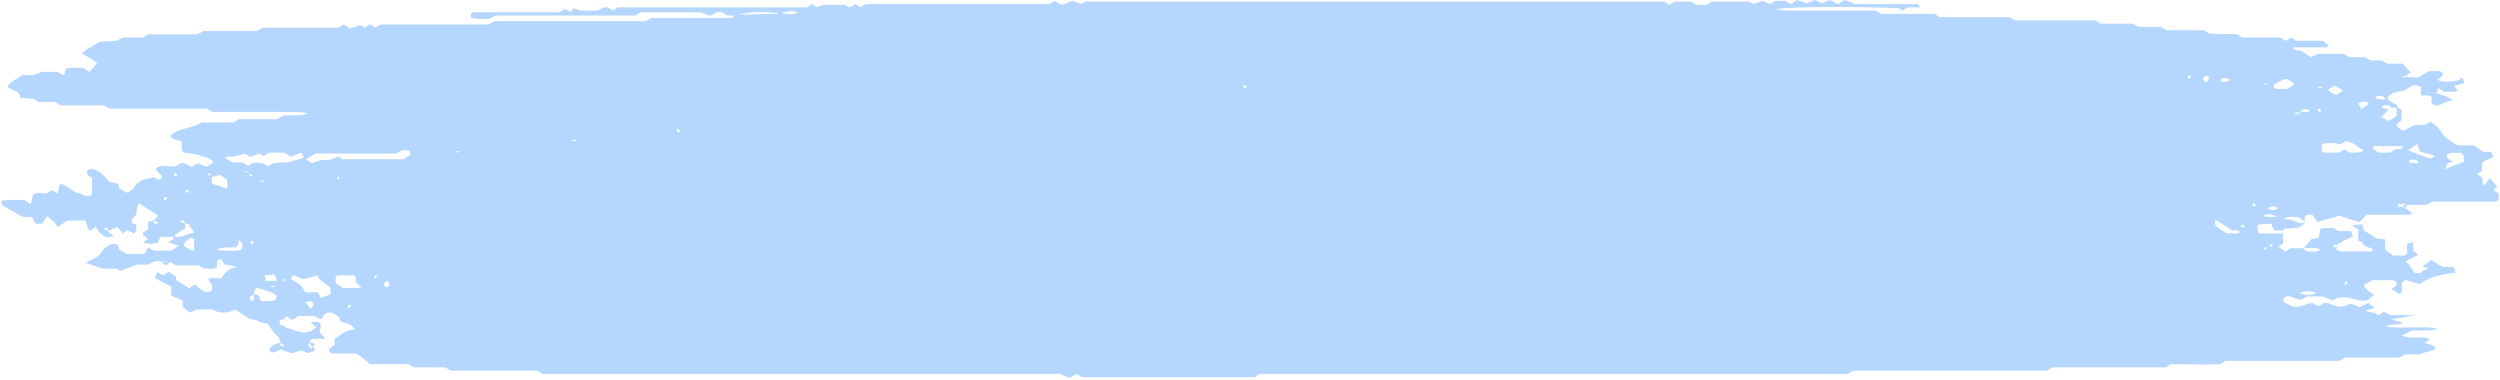 <svg width="1482" height="225" viewBox="0 0 1482 225" fill="none" xmlns="http://www.w3.org/2000/svg">
<path d="M64.376 136.974C63.619 138.426 66.645 138.426 67.401 139.878C65.888 140.362 64.376 140.362 63.619 140.846C59.837 139.394 58.324 136.974 56.811 134.554C56.055 135.038 54.542 136.006 53.029 136.974C51.516 134.554 51.516 133.102 50.76 130.682C46.977 130.682 43.195 130.682 40.169 130.682C38.656 131.65 36.387 133.102 34.118 134.554C33.361 133.586 33.361 133.102 32.605 132.134C31.092 130.682 29.579 129.714 28.066 128.262C26.553 129.714 25.797 131.166 25.04 132.618C23.527 132.618 22.771 132.618 21.258 132.618C20.502 131.65 19.745 130.198 18.989 128.746C16.719 128.746 14.45 128.746 12.937 128.262C8.398 125.842 4.616 123.422 0.834 121.486C0.834 120.518 0.834 120.034 0.834 119.066C5.373 118.098 9.911 118.582 14.45 118.582C15.207 119.066 16.719 120.034 18.232 121.002C18.989 119.066 18.989 117.13 19.745 115.194C22.015 113.742 25.04 114.71 27.31 114.71C28.823 114.226 29.579 113.258 30.335 112.774C31.848 113.258 32.605 113.742 34.118 114.71C34.874 112.29 34.874 110.354 35.631 108.902C40.926 109.87 42.439 114.226 47.734 114.71C50.003 116.162 50.003 116.162 53.785 116.162C53.785 115.678 54.542 115.678 54.542 115.194C54.542 111.806 54.542 108.418 54.542 105.514C53.029 104.546 52.273 104.062 51.516 103.094C51.516 101.642 51.516 100.19 54.542 100.19C57.568 100.19 61.35 103.578 65.132 107.934C66.645 107.934 68.158 108.418 69.671 108.902C70.427 108.902 70.427 109.386 70.427 109.386C70.427 110.354 70.427 110.838 70.427 111.322C71.94 112.29 73.453 113.258 74.966 114.226C78.748 113.258 79.505 110.354 81.774 108.418C84.043 105.998 88.582 105.998 91.608 105.03C92.364 105.514 93.121 105.998 93.877 106.482C96.903 105.998 96.147 104.546 95.39 103.578C93.877 102.126 91.608 101.158 93.121 99.222C96.147 97.77 99.929 98.738 103.711 98.738C105.224 98.254 105.98 97.286 106.737 96.802C109.763 95.834 111.275 98.254 113.545 98.738C115.058 98.254 115.814 97.286 117.327 96.802C118.84 97.286 120.353 98.254 122.622 98.738C123.379 98.254 124.892 97.286 126.404 96.318C126.404 95.834 125.648 95.35 125.648 94.866C121.109 92.446 115.058 90.994 109.006 90.51C106.737 88.574 108.25 86.153 107.493 83.734C105.224 83.249 102.955 82.281 101.442 81.797C101.442 80.829 101.442 80.345 101.442 79.861C105.98 75.989 114.301 75.989 119.596 72.601C125.648 72.601 132.456 72.601 138.508 72.601C139.264 72.117 140.02 71.633 141.533 70.665C149.098 70.665 156.662 70.665 164.227 70.665C165.74 69.697 166.496 69.213 167.253 68.729C171.791 67.761 177.843 69.213 182.382 67.277C177.086 65.825 172.548 66.793 168.009 66.309C163.47 66.309 158.175 66.309 153.637 66.309C149.098 66.309 143.803 66.309 139.264 66.309C134.725 66.309 130.187 66.309 125.648 66.309C124.135 65.341 123.379 64.857 122.622 64.373C103.711 64.373 84.043 64.373 65.132 64.373C63.619 63.889 62.863 62.921 61.35 62.437C53.029 62.437 44.708 62.437 35.631 62.437C34.874 61.953 34.118 61.469 32.605 60.501C29.579 60.501 25.797 60.501 22.771 60.501C21.258 59.533 20.502 59.049 19.745 58.565C17.476 58.565 15.207 58.081 12.181 58.081C12.181 57.113 11.424 56.145 10.668 54.693C9.155 54.209 6.886 52.757 4.616 51.789C5.373 47.917 10.668 46.949 12.937 44.529C15.207 44.529 17.476 44.529 18.989 44.529C22.771 43.561 23.527 43.077 24.284 42.593C28.066 42.593 31.092 42.593 34.118 42.593C35.631 43.561 36.387 44.045 37.9 44.529C38.656 43.077 38.656 42.109 38.656 41.141C41.682 39.205 45.464 40.657 49.247 40.173C50.76 41.141 51.516 41.625 53.029 42.593C54.542 41.141 56.055 39.205 57.568 37.269C54.542 35.333 51.516 33.397 48.49 31.461C51.516 29.041 55.298 27.105 58.324 25.168C61.35 24.2 65.132 24.684 68.914 24.2C69.671 23.716 71.184 23.232 72.697 22.264C76.479 22.264 81.017 22.264 84.8 22.264C86.313 21.296 87.069 20.812 87.826 20.328C96.903 20.328 107.493 20.328 116.571 20.328C118.84 19.36 119.596 19.36 120.353 18.392C130.943 18.392 141.533 18.392 152.124 18.392C153.637 17.908 154.393 16.94 155.906 16.456C171.035 16.456 185.407 16.456 200.536 16.456C201.293 15.972 202.806 15.004 203.562 14.52C205.075 15.004 205.831 15.972 207.344 16.94C208.857 16.456 210.37 15.972 213.396 15.004C214.152 15.004 214.909 15.488 216.422 16.456C217.178 15.972 217.935 15.004 219.448 14.52C220.204 15.004 221.717 15.488 222.473 16.456C223.23 15.972 223.986 15.488 224.743 15.004C225.499 15.004 225.499 14.52 226.256 14.52C247.436 14.52 268.617 14.52 289.797 14.52C290.554 14.036 291.31 13.552 292.067 13.068C292.823 13.068 292.823 12.584 293.579 12.584C323.081 12.584 353.339 12.584 382.84 12.584C383.597 12.1 384.353 11.616 385.866 10.648C401.752 10.648 418.393 10.648 434.279 10.648C435.035 9.68 435.035 9.196 435.792 8.712C444.113 8.712 452.434 8.228 460.755 8.228L461.511 7.744C449.408 6.776 444.869 6.776 435.792 9.196C434.279 9.196 432.766 9.196 431.253 9.196C429.74 8.712 428.984 7.744 428.227 7.26C424.445 6.292 423.689 8.712 420.663 9.196C419.15 8.712 417.637 8.228 414.611 7.26C404.021 7.26 391.918 7.26 379.815 7.26C379.058 7.744 378.302 8.228 376.789 9.196C349.557 9.196 320.812 9.196 293.579 9.196C292.067 10.164 291.31 10.648 290.554 11.132C286.771 11.132 282.989 11.616 279.207 10.648C279.207 9.68 279.207 8.712 279.207 8.228C279.963 7.744 279.963 7.26 280.72 7.26C298.118 7.26 314.76 7.26 331.402 7.26C332.915 6.776 333.671 5.808 335.184 5.324C335.941 5.808 337.454 6.776 338.21 7.26C338.966 5.808 339.723 5.324 340.479 4.84C341.236 5.324 342.749 5.808 344.262 6.292C346.531 6.292 350.313 6.292 354.095 6.292C355.608 6.292 356.365 3.872 360.147 4.356C360.903 4.84 362.416 5.324 363.173 6.292C363.929 5.808 365.442 4.84 366.199 4.356C403.264 4.356 441.087 4.356 478.153 4.356C479.666 3.872 480.422 2.904 481.179 2.42C481.935 2.904 482.692 3.388 484.204 4.356C484.961 3.872 486.474 3.388 487.987 2.904C491.769 2.904 496.308 2.904 500.846 2.904C501.603 3.388 502.359 3.872 503.872 4.356C504.629 3.872 506.141 3.388 506.898 2.42C507.654 2.904 509.167 3.388 509.924 4.356C510.68 3.872 511.437 3.388 512.193 2.904C512.95 2.904 513.706 2.42 515.219 2.42C550.772 2.42 586.325 2.42 621.878 2.42C623.391 1.936 624.147 0.968 624.904 0.484C626.417 0.968 627.173 1.936 627.93 2.42C631.712 3.388 632.468 0.968 636.251 0.484C637.007 0.968 639.276 1.452 640.789 2.42C641.546 1.936 642.302 1.452 643.815 0.968C758.039 0.968 873.019 0.968 986.486 0.968C987.243 1.452 987.999 1.936 989.512 2.904C990.268 2.42 991.781 1.452 992.538 0.968C995.564 0.968 998.589 0.968 1002.37 0.968C1003.88 1.452 1004.64 2.42 1005.4 2.904C1007.67 2.904 1009.94 2.904 1011.45 2.904C1012.96 2.42 1013.72 1.452 1014.47 0.968C1022.04 0.968 1029.6 0.968 1037.17 0.968C1037.92 1.452 1038.68 1.936 1039.44 2.42C1040.95 1.936 1042.46 1.452 1044.73 0.484C1046.25 0.968 1047.76 1.936 1049.27 2.42C1050.03 1.936 1051.54 1.452 1052.3 0.484C1054.57 0.484 1056.08 0.484 1058.35 0.484C1059.11 0.968 1060.62 1.936 1061.37 2.42C1062.89 1.936 1063.64 0.968 1065.16 0C1066.67 0.484 1068.18 0.968 1071.21 1.936C1071.96 1.452 1073.48 0.968 1075.75 0C1077.26 0.484 1078.77 1.452 1080.29 1.936C1081.8 1.452 1083.31 0.484 1084.82 0C1086.34 0.968 1087.85 1.452 1089.36 2.42C1090.88 1.936 1091.63 0.968 1093.15 0C1094.66 0.484 1096.17 0.968 1099.95 2.42C1111.3 2.42 1124.16 2.42 1137.02 2.42C1137.78 3.388 1137.78 3.872 1138.53 4.356C1135.51 4.356 1133.24 4.356 1130.97 4.356C1129.45 4.84 1128.7 5.808 1127.94 6.292C1127.19 5.808 1126.43 5.324 1125.67 4.84C1102.22 3.872 1064.4 3.872 1053.05 5.324L1053.81 5.808C1054.57 5.808 1056.08 6.292 1056.84 6.292C1075.75 6.292 1093.9 6.292 1112.06 6.292C1112.81 6.776 1113.57 7.26 1115.08 8.228C1125.67 8.228 1136.26 8.228 1146.85 8.228C1148.37 9.196 1149.12 9.68 1149.88 10.164C1163.5 10.164 1177.87 10.164 1191.48 10.164C1193 11.132 1193.75 11.616 1194.51 12.1C1210.39 12.1 1227.04 12.1 1242.17 12.1C1243.68 13.068 1244.44 13.552 1245.19 14.036C1251.24 14.036 1258.05 14.036 1264.1 14.036C1265.62 14.52 1266.37 15.488 1267.89 15.972C1272.42 15.972 1276.21 15.972 1280.74 15.972C1282.26 16.456 1283.01 17.424 1284.53 17.908C1292.09 17.908 1299.66 17.908 1306.46 17.908C1307.22 18.392 1307.98 18.876 1309.49 19.844C1314.78 20.328 1320.08 19.844 1326.13 20.328C1326.89 20.812 1327.64 21.296 1329.16 22.264C1336.72 22.264 1344.29 22.264 1351.85 22.264C1353.36 23.232 1354.12 23.716 1354.88 24.2C1355.63 23.716 1357.15 23.232 1357.9 22.264C1358.66 22.748 1360.17 23.232 1360.93 24.2C1366.22 24.2 1371.52 24.2 1376.81 24.2C1378.33 25.168 1379.08 26.137 1380.6 27.105C1380.6 27.105 1379.84 28.073 1379.08 28.073C1373.03 28.073 1366.22 28.073 1360.17 28.073C1359.42 28.073 1359.42 28.556 1359.42 28.556C1360.17 30.009 1362.44 29.524 1363.95 30.009C1365.47 30.977 1367.74 32.429 1370.01 33.881C1370.76 33.397 1372.27 32.913 1373.79 31.945C1379.08 31.945 1384.38 31.945 1389.67 31.945C1390.43 32.429 1391.94 33.397 1392.7 33.881C1395.72 33.881 1398.75 33.881 1401.78 33.881C1403.29 34.365 1404.05 35.333 1405.56 35.817C1407.83 35.817 1410.1 35.817 1411.61 35.817C1413.12 36.301 1413.88 37.269 1415.39 37.753C1418.42 37.753 1421.44 37.753 1424.47 37.753C1425.98 39.689 1427.5 41.141 1429.01 43.077C1428.25 43.561 1427.5 44.045 1425.98 45.013C1428.25 46.465 1431.28 45.497 1433.55 45.981C1435.82 44.529 1438.09 43.077 1440.36 42.109C1442.62 42.109 1444.89 42.109 1446.41 42.109C1450.19 44.045 1447.16 45.497 1444.89 47.433C1448.68 48.885 1453.21 48.401 1456.24 47.917C1457.75 47.433 1458.51 46.949 1460.02 45.981C1460.02 47.433 1460.78 48.401 1460.78 49.369C1458.51 49.853 1457 50.337 1454.73 50.821C1455.48 51.789 1456.24 52.757 1457 53.725C1454.73 55.177 1451.7 53.725 1449.43 54.693C1447.92 53.725 1447.16 53.241 1445.65 52.273C1444.89 53.241 1444.89 54.209 1444.14 55.177C1447.92 56.629 1451.7 57.113 1453.97 59.533C1451.7 60.017 1450.19 60.017 1448.68 60.985C1447.16 61.953 1445.65 62.921 1443.38 62.437C1439.6 60.985 1442.62 59.049 1441.11 57.113C1439.6 56.145 1437.33 56.629 1435.06 56.629C1435.06 55.177 1435.06 53.241 1435.06 51.305C1433.55 50.821 1432.79 50.821 1431.28 50.337C1427.5 51.305 1426.74 54.209 1422.2 54.209C1418.42 54.693 1416.91 56.145 1415.39 57.597C1415.39 60.985 1421.44 60.985 1421.44 63.889C1419.93 63.889 1418.42 63.889 1416.15 63.889C1415.39 64.857 1415.39 65.825 1414.64 66.309C1413.88 67.277 1413.12 68.245 1411.61 69.213C1413.12 70.181 1414.64 71.149 1416.15 71.633C1417.66 70.665 1419.17 69.697 1420.69 68.729C1420.69 66.793 1420.69 65.341 1420.69 63.889C1421.44 63.889 1422.2 64.373 1423.71 64.857C1423.71 66.793 1423.71 68.729 1423.71 71.149C1423.71 72.117 1419.17 72.601 1421.44 75.505C1421.44 75.505 1422.96 76.473 1424.47 77.441C1427.5 76.957 1428.25 74.537 1432.79 74.053C1432.79 74.053 1435.06 74.053 1437.33 74.053C1438.84 73.569 1439.6 72.601 1441.11 72.117C1442.62 73.569 1444.14 74.537 1445.65 75.989C1447.16 77.925 1447.92 79.861 1450.19 81.797C1451.7 83.249 1454.73 84.701 1457 86.153C1460.02 86.153 1463.05 86.153 1466.83 86.153C1468.34 87.606 1470.61 89.058 1472.13 90.026C1474.4 90.026 1475.15 90.026 1476.66 90.026C1477.42 90.994 1477.42 91.478 1478.18 92.93C1475.91 93.898 1472.88 95.35 1471.37 96.318C1471.37 98.254 1471.37 99.706 1471.37 101.158C1470.61 102.126 1469.1 102.61 1468.34 103.094C1469.1 104.062 1470.61 104.546 1471.37 105.03C1472.13 106.966 1470.61 108.418 1472.88 109.87C1473.64 108.418 1475.15 106.966 1475.91 105.514C1477.42 107.45 1478.93 108.902 1480.45 110.838C1479.69 111.322 1478.93 111.806 1478.18 112.774C1478.93 113.258 1480.45 114.226 1481.2 114.71C1481.2 116.162 1481.2 117.614 1481.2 118.582C1480.45 119.066 1479.69 119.55 1478.93 119.55C1466.07 119.55 1453.21 119.55 1441.87 119.55C1440.36 120.518 1439.6 121.002 1438.09 121.486C1434.3 121.486 1429.01 121.486 1424.47 121.486C1425.23 123.906 1428.25 124.39 1429.76 126.326C1429.01 126.81 1429.01 127.294 1428.25 127.294C1419.93 127.294 1411.61 127.294 1402.53 127.294C1401.78 128.746 1400.26 130.198 1398.75 131.65C1394.21 130.198 1390.43 129.23 1386.65 127.778C1382.87 129.23 1378.33 130.198 1373.79 131.65C1372.27 129.714 1371.52 128.262 1370.76 127.294C1369.25 127.294 1368.49 127.294 1367.74 127.294C1364.71 128.746 1366.98 130.198 1366.22 132.134C1365.47 133.102 1363.95 134.07 1362.44 135.038C1360.17 135.038 1357.9 135.522 1354.88 135.522C1354.12 136.006 1353.36 136.006 1353.36 136.49C1353.36 138.91 1353.36 141.814 1353.36 144.235C1352.61 145.203 1351.09 145.687 1350.34 146.171C1351.85 147.139 1353.36 148.107 1354.88 149.075C1355.63 148.591 1357.15 147.623 1357.9 147.139C1360.17 147.139 1363.2 147.139 1365.47 147.139C1366.22 148.107 1366.98 149.075 1368.49 149.075C1370.76 149.075 1373.79 149.559 1375.3 148.107C1373.03 146.171 1369.25 147.139 1365.47 147.139C1366.98 145.687 1368.49 143.751 1370.01 141.814C1370.76 141.814 1373.03 141.33 1374.54 140.846C1374.54 139.394 1375.3 137.942 1375.3 136.006C1377.57 134.554 1380.6 135.522 1382.87 135.038C1384.38 135.522 1385.13 136.49 1386.65 136.974C1388.92 136.974 1391.19 136.974 1393.46 136.974C1394.21 137.942 1394.21 138.426 1394.97 139.878C1391.19 141.814 1387.4 143.751 1385.13 145.203C1385.13 146.655 1385.13 147.623 1385.13 148.107C1387.4 149.559 1390.43 149.075 1392.7 149.075C1394.97 149.075 1397.24 149.075 1398.75 149.075C1401.02 149.075 1404.05 149.075 1406.32 149.075C1407.07 146.171 1404.05 147.623 1401.02 145.203C1401.78 146.171 1401.02 144.719 1400.26 143.751C1400.26 143.267 1398.75 143.267 1397.99 142.783C1397.99 140.362 1397.99 137.942 1397.99 136.006C1397.24 135.522 1395.72 134.554 1394.21 133.586C1396.48 133.102 1397.99 133.102 1400.26 133.102C1401.02 134.554 1401.02 135.522 1401.02 136.49C1403.29 137.942 1406.31 139.394 1408.58 141.33C1410.1 141.33 1411.61 141.814 1413.88 141.814C1413.88 144.235 1413.88 146.655 1413.88 148.107C1416.15 149.559 1417.66 150.527 1418.42 151.495C1420.69 151.495 1422.96 151.495 1425.23 151.495C1429.01 149.559 1425.23 146.655 1427.5 144.235C1428.25 144.235 1429.01 143.751 1430.52 143.751C1430.52 145.203 1430.52 147.139 1430.52 148.591C1431.28 149.075 1432.79 150.043 1433.55 151.011C1431.28 152.463 1429.01 153.431 1425.98 154.883C1426.74 155.851 1428.25 156.819 1429.01 158.271C1429.77 159.239 1430.52 160.691 1431.28 161.659C1434.3 162.143 1435.06 162.143 1436.57 160.207C1437.33 160.207 1438.84 159.723 1438.84 159.723C1439.6 158.755 1438.09 158.271 1436.57 158.271C1436.57 156.335 1440.36 155.851 1441.11 153.915C1443.38 155.367 1445.65 156.819 1447.92 158.271C1450.19 158.271 1452.46 158.271 1454.73 158.271C1454.73 159.239 1455.48 160.691 1455.48 161.659C1446.41 162.627 1439.6 164.563 1434.3 168.435C1430.52 167.467 1428.25 166.499 1425.98 166.015C1420.69 168.435 1426.74 172.307 1422.2 174.243C1420.69 173.275 1419.17 172.307 1417.66 171.339C1419.17 169.887 1422.2 169.403 1419.93 166.499C1416.15 165.531 1411.61 166.499 1406.32 166.015C1404.8 166.983 1403.29 167.951 1401.78 168.435C1401.02 172.307 1406.31 172.791 1407.07 175.211C1406.31 175.695 1404.8 176.663 1404.05 177.631C1397.99 180.051 1393.46 174.727 1385.89 176.663C1385.89 176.663 1384.38 177.147 1382.11 178.115C1380.6 177.147 1379.08 176.663 1376.81 175.695C1373.79 175.695 1370.76 175.695 1367.74 175.695C1366.22 176.663 1364.71 177.147 1363.95 177.631C1359.42 177.631 1358.66 174.243 1354.12 176.179C1354.12 176.663 1353.36 177.631 1353.36 178.599C1354.88 179.567 1356.39 180.535 1358.66 181.503C1363.2 182.955 1366.22 180.051 1370.76 179.567C1372.27 180.535 1373.03 181.019 1374.54 181.503C1375.3 181.019 1376.81 180.051 1377.57 179.567C1382.11 179.083 1384.38 183.439 1391.19 181.019C1390.43 181.019 1391.94 180.535 1393.46 180.051C1394.97 180.535 1396.48 181.019 1398.75 181.987C1400.26 181.503 1401.78 180.535 1404.05 179.567C1404.8 180.535 1406.32 181.503 1407.83 182.471C1406.32 182.955 1404.8 183.439 1402.53 183.923C1403.29 185.375 1405.56 184.891 1407.07 185.375C1408.58 185.859 1409.34 186.343 1410.1 186.827C1410.85 186.343 1411.61 185.859 1413.12 184.891C1413.88 185.375 1415.39 185.859 1416.91 186.827C1420.69 186.827 1425.23 186.827 1432.03 186.827C1429.76 187.311 1418.42 189.247 1417.66 189.247C1419.93 190.215 1422.2 190.699 1424.47 191.183C1422.2 193.603 1417.66 191.183 1414.64 193.603C1419.93 194.571 1425.23 194.087 1430.52 194.087C1435.06 194.087 1439.6 193.603 1445.65 195.055C1438.84 196.507 1434.3 195.539 1429.76 196.023C1427.5 196.991 1425.98 197.959 1423.71 198.927C1429.76 201.348 1435.06 198.927 1440.36 200.864C1439.6 201.832 1438.84 202.316 1437.33 203.284C1439.6 203.768 1441.87 204.736 1443.38 205.22C1443.38 206.188 1443.38 206.672 1443.38 207.156C1441.11 208.124 1438.09 208.608 1434.3 210.06C1432.79 210.06 1429.01 210.06 1425.98 210.06C1424.47 210.544 1423.71 211.512 1422.2 211.996C1411.61 211.996 1401.02 211.996 1390.43 211.996C1388.92 212.48 1388.16 213.448 1386.65 213.932C1363.95 213.932 1342.02 213.932 1319.32 213.932C1318.57 214.416 1317.81 214.9 1316.3 215.868C1307.22 216.352 1297.39 215.868 1286.8 215.868C1286.04 216.352 1285.28 216.836 1283.77 217.804C1261.83 217.804 1239.14 217.804 1216.45 217.804C1214.93 218.772 1214.18 219.256 1213.42 219.74C1174.84 219.74 1136.26 219.74 1098.44 219.74C1096.93 220.708 1096.17 221.192 1095.41 221.676C979.678 221.676 862.429 221.676 746.692 221.676C745.179 222.644 744.423 223.128 743.666 223.612C709.626 223.612 675.586 223.612 641.546 223.612C640.789 223.128 639.276 222.644 638.52 221.676C637.007 222.16 635.494 223.128 633.981 224.096C631.712 223.128 630.199 222.644 628.686 221.676C526.566 221.676 424.445 221.676 321.568 221.676C320.812 221.192 320.055 220.708 318.542 219.74C301.9 219.74 284.502 219.74 267.104 219.74C265.591 218.772 264.834 218.288 264.078 217.804C258.026 217.804 251.218 217.804 245.167 217.804C243.654 216.836 242.897 216.352 242.141 215.868C234.577 215.868 227.769 215.868 219.448 215.868C217.178 213.932 214.152 211.512 211.127 209.576C205.831 209.576 201.293 209.576 196.754 209.576C192.972 207.156 195.998 206.188 198.267 204.736C198.267 203.284 198.267 202.316 198.267 200.864C202.049 198.927 204.319 195.055 210.37 195.539C209.614 193.603 207.344 192.151 205.831 191.667C202.806 191.183 201.293 190.699 201.293 188.763C201.293 187.311 198.267 186.343 196.754 185.375C190.703 184.891 192.972 187.795 189.946 189.247C189.19 188.763 187.677 188.279 186.164 187.311C183.138 187.311 180.112 187.311 177.086 187.311C175.574 187.795 174.817 189.731 171.791 189.247C171.791 188.763 171.035 187.795 171.035 187.795C168.766 187.311 168.766 188.279 168.766 189.247C166.496 189.247 165.74 189.731 165.74 190.699C165.74 192.151 165.74 193.119 168.766 193.119C168.766 193.603 169.522 194.571 169.522 194.571C174.061 194.571 177.086 198.443 183.895 196.507C183.895 196.507 186.164 195.055 187.677 194.087C186.164 193.119 185.407 192.151 183.895 191.183C186.164 190.699 187.677 190.699 188.433 190.699C192.215 192.635 188.433 195.055 189.946 197.475C190.703 198.443 192.215 199.411 192.972 200.864C189.946 200.864 186.92 200.864 185.407 200.864C179.356 204.252 188.433 205.22 186.164 208.124C182.382 209.576 182.382 209.576 178.599 207.64C177.086 208.124 175.574 208.608 173.304 209.576C171.791 209.092 169.522 208.124 166.496 207.156C164.983 207.64 163.47 208.608 161.201 209.092C160.445 208.608 159.688 207.64 159.688 207.156C160.445 205.22 162.714 203.768 165.74 203.284C166.496 204.736 165.74 206.188 168.766 204.736C168.009 204.252 167.253 203.768 165.74 203.284C167.253 200.38 162.714 198.443 161.201 195.539C160.445 194.571 159.688 193.119 158.175 191.667C157.419 191.667 155.149 191.183 153.637 190.699C152.124 189.731 150.611 189.247 148.341 189.247C145.316 187.311 142.29 185.375 139.264 183.439C138.508 183.923 136.995 184.407 136.238 184.891C133.212 185.375 129.43 185.859 126.404 183.439C123.379 183.439 120.353 183.439 116.571 183.439C115.814 183.923 114.301 184.407 112.788 185.375C111.275 184.407 110.519 183.439 108.25 181.987C108.25 181.503 108.25 180.051 108.25 178.115C105.98 177.147 103.711 176.179 101.442 175.211C101.442 173.275 101.442 171.823 101.442 169.887C98.416 168.435 94.634 166.499 91.608 164.563C92.364 163.111 93.121 162.143 93.121 161.175C94.634 162.143 95.39 162.627 96.903 163.111C97.659 162.627 99.172 161.659 99.929 161.175C101.442 162.143 102.955 163.111 104.467 164.079C104.467 164.563 104.467 165.531 104.467 166.015C106.737 167.467 109.763 169.403 112.032 170.855C113.545 170.371 114.301 168.435 116.571 168.919C116.571 170.855 119.596 171.339 121.109 172.791C121.866 173.275 124.135 172.791 124.892 172.791C127.161 169.887 124.892 167.951 123.379 165.531C125.648 164.079 128.674 165.047 130.943 165.047C133.212 162.627 133.969 159.239 140.777 158.271C136.995 157.303 135.482 157.303 133.212 156.819C132.456 155.851 131.7 154.399 130.943 153.431C130.187 153.915 128.674 154.399 128.674 154.399C128.674 155.851 128.674 156.819 128.674 158.271C126.404 160.207 123.379 158.755 121.109 159.239C120.353 158.755 118.84 157.787 117.327 157.303C112.788 157.303 109.006 157.303 104.467 157.303C102.955 156.819 102.198 155.851 101.442 155.367C99.929 155.851 99.172 156.819 98.416 157.303C96.147 155.851 94.634 153.915 92.364 153.915C101.442 156.819 99.929 154.883 96.903 154.883C95.39 154.883 93.877 154.883 91.608 154.883C90.851 155.367 89.338 156.335 87.826 156.819C87.069 156.819 85.556 156.819 84.8 156.819C84.043 156.819 82.53 156.819 81.774 156.819C81.017 156.819 81.017 157.303 80.261 157.303C77.235 158.271 74.21 159.239 71.184 160.691C70.427 160.207 69.671 159.723 68.914 159.239C65.888 159.239 62.863 159.239 60.593 159.239C56.811 157.787 53.785 156.819 50.76 155.851C53.785 153.915 58.324 152.463 59.837 150.043C61.35 147.623 62.863 146.171 65.888 144.719C69.671 144.235 70.427 145.687 70.427 147.623C71.94 148.591 73.453 149.559 74.966 150.527C77.992 150.527 81.774 150.527 85.556 150.527C86.313 149.075 87.069 148.107 87.826 146.655C89.338 147.623 90.095 148.107 91.608 148.591C94.634 148.591 97.659 148.591 101.442 148.591C102.955 147.623 104.467 146.655 105.98 145.687C103.711 145.203 102.198 144.235 99.929 143.751C100.685 142.299 103.711 142.298 102.955 140.362C108.25 140.846 111.275 138.426 115.058 137.942C114.301 136.49 112.788 134.554 112.032 133.102C112.032 132.618 110.519 132.618 109.763 132.618C109.006 131.166 109.763 129.714 106.737 131.166C107.493 131.65 108.25 132.134 109.763 132.618C109.763 133.102 109.763 134.07 109.763 135.522C107.493 136.49 105.224 137.942 103.711 139.394C103.711 139.394 103.711 139.878 103.711 140.362C101.442 140.362 98.416 140.362 95.39 140.362C94.634 141.33 93.877 142.783 93.877 143.751C90.851 144.719 87.826 144.719 84.8 143.751C85.556 143.267 86.313 142.298 87.826 141.814C87.069 140.362 84.043 139.878 84.8 137.942C85.556 137.458 87.069 136.49 87.826 136.006C87.826 134.554 87.826 132.618 87.826 131.166C88.582 131.166 90.095 131.166 90.851 130.682C91.608 132.134 90.851 133.586 93.877 132.134C93.121 131.65 92.364 131.166 90.851 130.682C92.364 129.714 93.121 128.746 93.877 127.778C90.095 125.358 86.313 123.422 82.53 120.518C80.261 122.938 81.774 125.842 80.261 127.778C79.505 128.746 77.992 129.714 77.992 131.166C77.992 132.134 78.748 133.102 81.017 132.618C80.261 134.554 81.774 136.49 79.505 138.426C78.748 137.942 77.235 137.458 75.722 136.49C74.966 136.974 73.453 137.458 72.697 138.426C71.94 136.974 70.427 136.006 69.671 134.554C67.401 135.522 65.888 136.006 64.376 136.974C63.619 135.522 64.376 134.07 61.35 135.522C62.106 136.006 62.863 136.49 64.376 136.974ZM1343.53 146.655C1345.8 146.171 1348.82 146.171 1346.56 144.719C1345.8 145.203 1345.04 145.687 1345.8 146.171C1343.53 146.655 1340.5 146.655 1342.77 148.107C1342.77 148.107 1343.53 147.623 1343.53 146.655ZM146.829 102.126C147.585 103.578 147.585 105.03 149.854 104.062C149.098 103.578 148.341 103.094 147.585 103.578C146.829 102.126 146.829 100.674 144.559 101.642C145.316 101.642 146.072 102.126 146.829 102.126ZM1363.2 66.309C1365.47 65.825 1368.49 67.277 1369.25 65.341C1365.47 64.373 1365.47 64.373 1363.2 66.309C1363.95 66.793 1363.2 66.309 1363.2 66.309C1361.68 66.793 1360.93 66.793 1360.17 67.277L1360.93 67.761C1362.44 67.761 1363.2 67.277 1363.2 66.309ZM125.648 105.03C124.892 103.578 124.892 102.126 122.622 103.094C123.379 103.578 124.135 104.062 125.648 104.062C125.648 105.514 125.648 107.45 125.648 108.902C128.674 109.87 131.7 110.838 134.725 111.806C134.725 109.87 134.725 108.418 134.725 106.482C133.212 105.514 131.7 104.546 130.187 103.578C127.917 104.546 126.404 104.546 125.648 105.03ZM150.611 174.727C155.906 174.243 152.124 178.115 155.906 178.599C158.175 178.115 161.201 179.083 163.47 177.631C163.47 177.147 163.47 176.179 164.227 175.695C161.957 172.791 156.662 172.307 152.124 170.371C150.611 172.307 150.611 173.275 150.611 174.727C147.585 175.695 147.585 175.695 149.098 178.599C152.124 177.631 149.854 176.179 150.611 174.727ZM184.651 96.802C187.677 95.834 190.703 94.382 192.972 94.866C196.754 94.866 198.267 93.414 200.536 92.93C201.293 93.414 202.049 93.898 202.806 94.382C214.909 94.382 227.012 94.382 239.115 94.382C240.628 93.414 242.141 92.446 243.654 91.478C242.897 90.51 242.897 89.542 242.141 89.058C240.628 89.058 239.872 89.058 238.359 89.058C237.602 89.542 236.089 90.51 234.577 90.994C218.691 90.994 202.806 90.994 186.92 90.994C185.407 92.446 182.382 92.93 181.625 94.866C183.138 95.35 183.895 95.834 184.651 96.802ZM158.932 98.738C162.714 94.866 168.009 97.286 172.548 95.834C174.817 94.866 177.843 94.382 180.112 93.414C179.356 92.446 179.356 91.478 178.599 90.51C176.33 91.478 174.061 91.962 172.548 92.93C171.035 91.962 169.522 91.478 168.766 90.51C165.74 90.51 162.714 90.51 159.688 90.51C158.175 90.994 157.419 91.962 156.662 92.446C155.149 91.962 154.393 91.478 153.637 90.994C151.367 91.962 149.854 92.446 148.341 92.93C146.829 91.962 145.316 91.478 144.559 90.994C143.046 91.478 141.533 92.446 140.02 92.446C137.751 92.93 136.238 92.93 133.969 92.93C133.969 92.93 133.969 93.414 133.212 93.414C134.725 94.382 136.238 95.35 137.751 96.318C140.02 96.318 142.29 96.318 143.803 96.318C145.316 96.802 146.072 97.77 146.829 98.254C148.341 97.77 149.098 96.802 150.611 96.318C152.88 96.802 155.906 95.834 158.932 98.738ZM188.433 163.111C185.407 164.079 183.895 164.563 181.625 165.047C178.599 166.015 176.33 163.595 173.304 163.111C173.304 164.079 172.548 165.047 172.548 165.531C174.817 166.983 177.086 167.951 178.599 169.403C179.356 170.371 180.112 171.823 180.869 173.275C183.895 173.275 186.164 173.275 188.433 173.275C189.19 174.727 189.946 175.695 189.946 176.663C192.215 175.695 194.485 175.211 195.998 174.243C195.998 171.823 195.998 170.855 195.241 169.887C192.215 167.467 188.433 166.015 188.433 163.111ZM1384.38 84.701C1382.11 85.186 1379.08 84.218 1376.06 85.669C1377.57 87.121 1374.54 89.058 1377.57 90.51C1380.6 90.51 1383.62 90.51 1386.65 90.51C1388.16 90.026 1388.92 89.058 1389.67 88.574C1391.19 89.058 1391.94 90.026 1393.46 90.51C1395.72 90.51 1397.99 90.51 1399.51 90.026C1400.26 90.026 1400.26 89.542 1401.02 89.058C1397.24 87.121 1395.72 84.218 1390.43 83.734C1388.92 84.701 1388.16 85.186 1386.65 85.669C1386.65 85.669 1385.13 85.186 1384.38 84.701ZM203.562 170.855C207.344 170.371 211.127 171.339 214.152 170.371C213.396 169.403 211.883 168.435 211.127 167.467C210.37 166.015 211.883 164.079 209.614 163.111C205.831 163.595 202.806 162.627 199.023 163.595C199.023 165.047 199.023 166.499 199.023 167.951C200.536 168.919 202.049 169.887 203.562 170.855ZM1353.36 137.942C1353.36 135.038 1348.82 137.942 1348.07 136.006C1347.31 135.038 1346.56 133.586 1346.56 132.618C1343.53 133.102 1341.26 132.134 1338.23 133.586C1338.23 135.038 1338.23 136.49 1338.99 137.942C1338.99 138.426 1339.75 138.426 1339.75 138.426C1344.29 138.426 1348.07 138.426 1352.61 138.426C1352.61 138.426 1352.61 138.426 1353.36 137.942ZM1450.19 97.77C1450.95 98.738 1448.68 100.19 1449.43 100.19C1454.73 98.254 1457.75 96.802 1460.78 95.834C1460.02 93.898 1461.54 91.962 1458.51 90.51C1456.24 90.994 1453.21 90.026 1450.95 91.478C1449.43 93.414 1451.7 94.382 1453.97 95.834C1451.7 96.318 1450.95 96.802 1450.19 97.77ZM1355.63 52.757C1357.15 51.789 1359.42 50.821 1360.17 49.369C1357.9 48.885 1357.15 46.465 1354.12 46.949C1346.56 50.337 1346.56 51.305 1349.58 52.757C1351.09 52.757 1353.36 52.757 1355.63 52.757ZM1410.1 90.51C1412.37 90.51 1414.64 90.51 1416.91 90.51C1417.66 90.026 1418.42 89.058 1419.93 88.574C1421.44 88.09 1423.71 89.058 1424.47 86.638C1419.17 86.638 1413.12 86.638 1407.83 86.638C1407.07 86.638 1407.07 87.606 1406.32 87.606C1407.07 88.574 1408.58 89.542 1410.1 90.51ZM1320.08 138.426C1322.35 137.942 1325.38 138.91 1327.64 137.942C1327.64 136.006 1324.62 136.974 1323.11 136.49C1320.08 134.554 1317.05 132.618 1314.03 130.682H1313.27C1312.52 133.586 1312.52 133.586 1320.08 138.426ZM1434.3 89.542C1434.3 88.574 1433.55 87.606 1432.79 85.186C1430.52 87.121 1429.01 88.09 1427.5 89.058C1428.25 89.542 1439.6 93.898 1440.36 93.898C1441.11 93.898 1441.87 93.414 1443.38 92.93C1441.87 90.994 1436.57 90.994 1434.3 89.542ZM140.02 146.655C131.7 146.655 131.7 146.655 127.917 148.107C130.187 148.107 131.7 148.591 132.456 148.591C136.238 148.591 140.02 149.075 143.046 148.107C143.803 146.171 144.559 144.235 141.533 142.298C141.533 143.751 141.533 144.719 140.02 146.655ZM109.006 145.687C110.519 146.655 112.032 148.107 115.058 148.591C115.058 146.171 115.058 144.235 115.058 141.814C115.058 141.33 113.545 141.33 112.788 140.846C112.032 142.299 109.006 142.783 109.006 145.687ZM1366.98 131.65C1365.47 130.682 1363.95 129.714 1362.44 128.746C1359.42 128.746 1356.39 127.778 1354.12 129.714C1356.39 130.198 1357.9 130.198 1359.42 130.682C1360.93 131.166 1362.44 132.618 1364.71 132.134C1364.71 132.134 1366.22 132.134 1366.98 131.65ZM1379.84 53.241C1381.35 54.209 1382.11 55.661 1385.13 56.145C1386.65 55.177 1388.16 54.209 1388.92 53.725C1387.4 52.757 1385.89 51.789 1384.38 50.821C1382.87 51.305 1381.35 52.273 1379.84 53.241ZM164.227 166.499C163.47 164.563 163.47 164.079 162.714 162.627C160.445 163.111 158.932 163.111 156.662 163.111C157.419 164.563 157.419 165.531 157.419 166.499C159.688 166.499 161.201 166.499 164.227 166.499ZM463.024 7.744C470.588 8.712 470.588 8.712 472.858 7.26C470.588 6.292 467.563 6.292 463.024 7.744ZM1399.51 64.857C1401.02 63.405 1404.05 62.437 1404.05 60.985C1402.53 60.017 1400.26 60.017 1397.99 61.469C1398.75 62.437 1399.51 63.405 1399.51 64.857ZM1350.34 128.262C1343.53 126.326 1343.53 126.81 1341.26 128.262C1342.77 128.262 1344.29 128.746 1345.8 128.746C1347.31 128.746 1348.82 128.262 1350.34 128.262ZM1373.03 173.759C1370.01 172.307 1366.22 172.307 1363.2 173.759C1366.98 175.211 1370.01 175.211 1373.03 173.759ZM183.895 182.955C186.164 181.503 186.164 180.051 184.651 178.599C183.138 178.599 181.625 179.083 180.869 179.083C181.625 180.051 183.138 181.503 183.895 182.955ZM1306.46 48.401C1307.22 48.401 1307.98 48.401 1308.73 48.401C1308.73 47.433 1309.49 46.465 1309.49 45.497L1308.73 45.013C1307.98 45.013 1306.46 45.497 1306.46 45.497C1305.71 46.465 1306.46 47.433 1306.46 48.401ZM1322.35 47.433C1319.32 45.981 1317.05 45.497 1316.3 47.917C1317.81 48.885 1319.32 48.885 1322.35 47.433ZM1408.58 57.113C1408.58 57.597 1408.58 58.081 1408.58 58.565C1410.1 58.565 1411.61 59.049 1413.12 59.049L1413.88 58.565C1413.88 58.081 1413.12 57.113 1412.37 57.113C1411.61 56.629 1410.1 56.629 1408.58 57.113ZM1417.66 63.405C1415.39 61.953 1413.12 61.953 1411.61 63.405C1413.88 64.857 1415.39 64.857 1417.66 63.405ZM1428.25 94.866C1428.25 95.35 1428.25 95.834 1428.25 96.318C1429.76 96.318 1431.28 96.802 1432.79 96.802L1433.55 96.318C1433.55 95.834 1432.79 94.866 1432.03 94.866C1430.52 94.382 1429.01 94.866 1428.25 94.866ZM184.651 206.672C186.92 204.736 187.677 203.768 183.895 202.8C182.382 204.252 182.382 205.22 184.651 206.672ZM229.281 166.499C227.012 167.951 227.012 169.403 229.281 170.371C231.551 169.403 231.551 167.951 229.281 166.499ZM1344.29 123.422C1346.56 124.874 1348.82 124.874 1350.34 123.422C1348.82 121.97 1346.56 121.97 1344.29 123.422ZM1421.44 121.002C1421.44 121.486 1421.44 121.97 1421.44 122.454C1422.96 122.454 1424.47 122.938 1425.98 122.938L1426.74 122.454C1426.74 121.97 1425.98 121.002 1425.23 121.002C1424.47 120.518 1422.96 121.002 1421.44 121.002ZM1296.63 45.981C1297.39 46.465 1297.39 46.465 1298.14 46.465C1298.14 45.981 1298.9 45.497 1298.9 45.013L1298.14 44.529C1297.39 45.013 1297.39 45.497 1296.63 45.981ZM1425.98 45.013C1425.23 45.013 1424.47 45.497 1423.71 45.497L1424.47 45.981C1425.23 45.981 1425.98 45.497 1426.74 45.497C1427.5 45.497 1426.74 45.013 1425.98 45.013ZM1343.53 50.337C1344.29 49.853 1344.29 49.853 1345.04 49.853C1344.29 49.853 1343.53 49.369 1342.77 49.369L1342.02 49.853C1342.02 49.853 1342.77 49.853 1343.53 50.337ZM739.128 51.789C739.128 51.305 738.371 50.821 737.615 50.337L736.858 50.821C736.858 51.305 737.615 51.789 737.615 52.273C738.371 52.273 738.371 52.273 739.128 51.789ZM1374.54 52.273C1375.3 52.273 1376.06 51.789 1376.81 51.789L1376.06 51.305C1375.3 51.305 1374.54 51.789 1373.79 51.789C1373.79 51.789 1373.79 51.789 1374.54 52.273ZM1376.06 65.825C1376.06 65.341 1375.3 64.857 1374.54 64.373L1373.79 64.857C1373.79 65.341 1374.54 65.825 1374.54 66.309C1375.3 66.309 1375.3 66.309 1376.06 65.825ZM403.265 77.925C403.265 77.441 402.508 76.957 401.752 76.473L400.995 76.957C400.995 77.441 401.752 77.925 401.752 78.409C402.508 78.409 402.508 77.925 403.265 77.925ZM341.236 82.766C340.479 82.766 339.723 83.249 338.966 83.249L339.723 83.734C340.479 83.734 341.236 83.249 341.992 83.249C341.992 83.249 341.992 83.249 341.236 82.766ZM270.13 90.51C270.886 90.51 271.643 90.026 272.399 90.026L271.642 89.542C270.886 89.542 270.13 90.026 269.373 90.026C269.373 90.026 270.13 90.026 270.13 90.51ZM105.224 104.062C105.224 103.578 104.467 103.094 103.711 102.61L102.955 103.094C102.955 103.578 103.711 104.062 103.711 104.546C104.467 104.546 105.224 104.062 105.224 104.062ZM200.536 104.546L199.78 105.03C199.78 105.514 200.536 105.998 200.536 106.482L201.293 105.998C201.293 105.514 200.536 105.03 200.536 104.546ZM155.149 106.966C154.393 107.45 154.393 107.45 153.637 107.45C154.393 107.45 155.149 107.934 155.906 107.934L156.662 107.45C156.662 107.45 155.906 106.966 155.149 106.966ZM109.763 113.742C110.519 114.226 110.519 114.226 111.275 114.226C111.275 113.742 112.032 113.258 112.032 112.774L111.275 112.29C110.519 113.258 109.763 113.258 109.763 113.742ZM96.903 118.098C97.659 118.582 97.659 118.582 98.416 118.582C98.416 118.098 99.172 117.614 99.172 117.13L98.416 116.646C97.659 117.13 96.903 117.614 96.903 118.098ZM1337.48 121.97C1337.48 121.486 1336.72 121.002 1335.97 120.518L1335.21 121.002C1335.21 121.486 1335.97 121.97 1335.97 122.454C1336.72 122.454 1336.72 121.97 1337.48 121.97ZM1328.4 133.586C1328.4 134.07 1329.16 134.554 1329.91 135.038L1330.67 134.554C1330.67 134.07 1329.91 133.586 1329.91 133.102C1329.91 133.102 1329.16 133.102 1328.4 133.586ZM148.341 143.267C148.341 143.751 149.098 144.235 149.854 144.719L150.611 144.235C150.611 143.751 149.854 143.267 149.854 142.783C149.098 142.783 148.341 143.267 148.341 143.267ZM1382.87 146.171C1383.62 146.655 1383.62 146.655 1384.38 146.655C1384.38 146.171 1385.13 145.687 1385.13 145.203L1384.38 144.719C1383.62 145.203 1383.62 145.687 1382.87 146.171ZM223.986 163.595C223.23 163.111 223.23 163.111 222.473 163.111C222.473 163.595 221.717 164.079 221.717 164.563L222.473 165.047C223.23 164.079 223.23 163.595 223.986 163.595ZM168.766 166.499C169.522 166.015 169.522 166.015 170.278 166.015C169.522 166.015 168.766 165.531 168.009 165.531L167.253 166.015C167.253 166.015 168.009 166.015 168.766 166.499ZM1391.94 167.467C1391.19 166.983 1391.19 166.983 1390.43 166.983C1390.43 167.467 1389.67 167.951 1389.67 168.435L1390.43 168.919C1391.19 168.435 1391.19 167.951 1391.94 167.467ZM163.47 169.887L162.714 169.403C161.958 169.403 161.201 169.887 160.445 169.887L161.201 170.371C161.957 170.371 162.714 169.887 163.47 169.887ZM205.831 181.987C206.588 182.471 206.588 182.471 207.344 182.471C207.344 181.987 208.101 181.503 208.101 181.019L207.344 180.535C206.588 181.019 205.831 181.503 205.831 181.987Z" fill="#0077FF" fill-opacity="0.29"/>
</svg>
